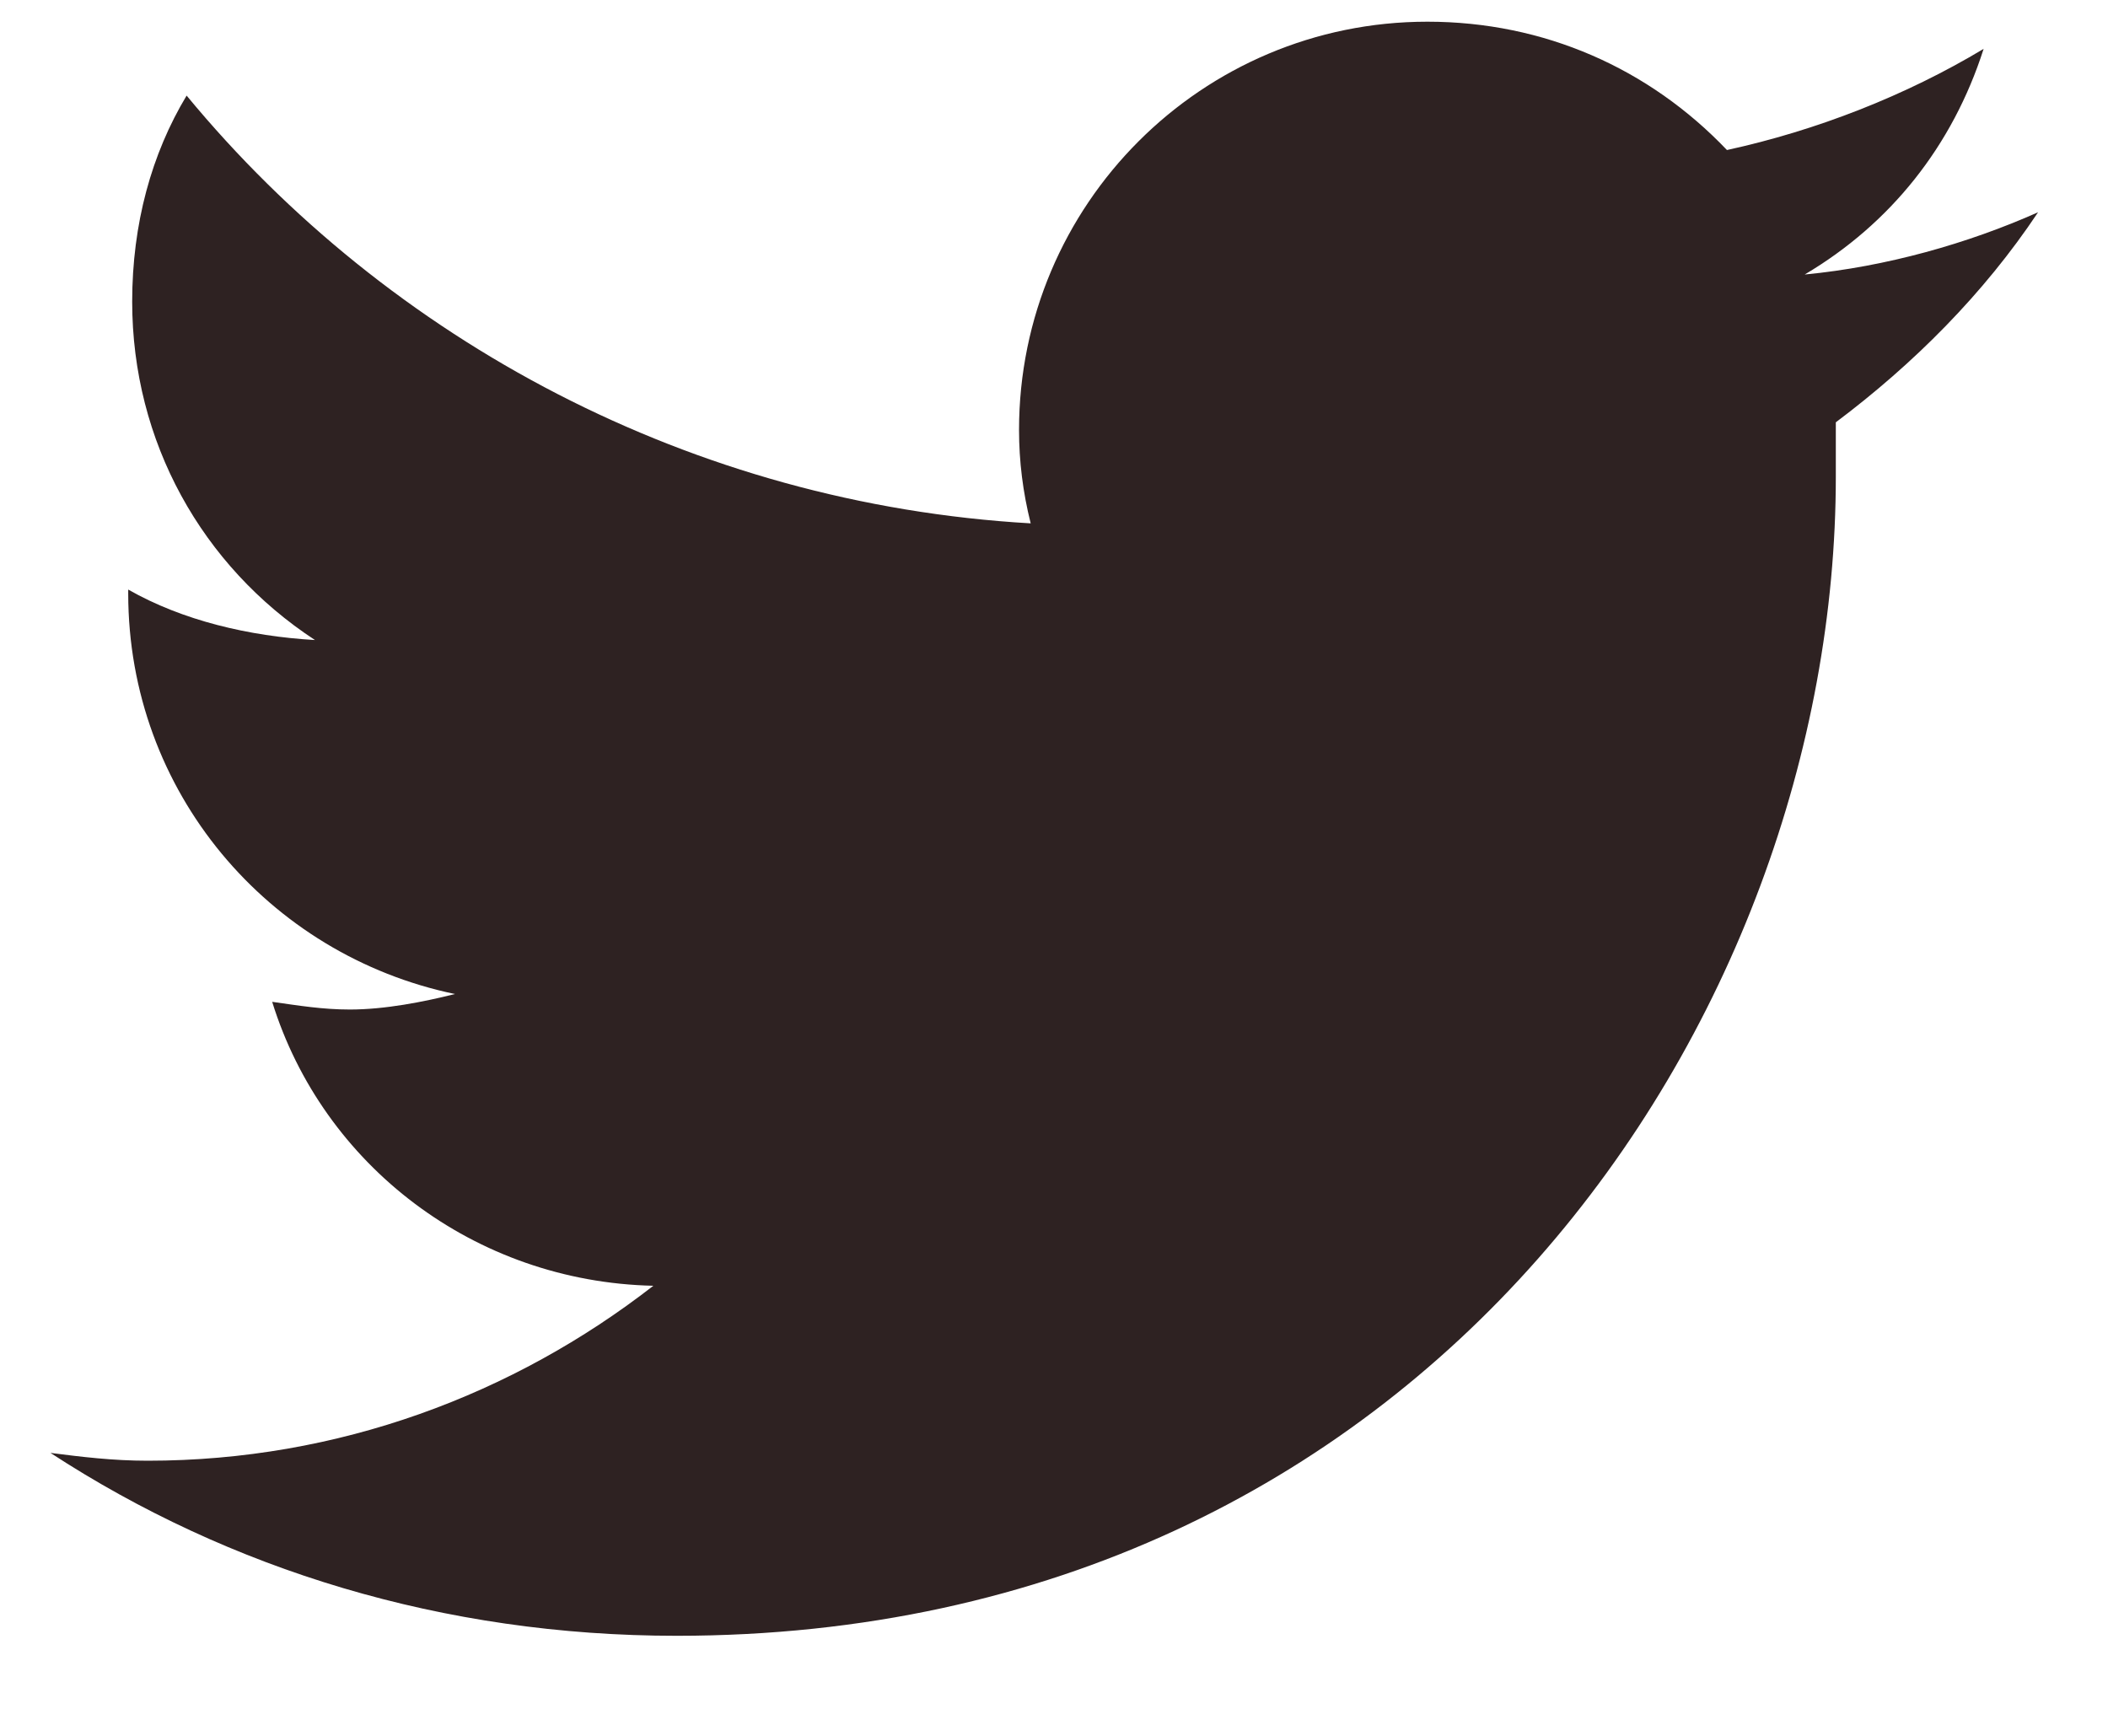 <svg width="17" height="14" viewBox="0 0 17 14" fill="none" xmlns="http://www.w3.org/2000/svg">
<path d="M14.805 3.406C14.805 3.563 14.805 3.688 14.805 3.845C14.805 8.205 11.511 13.193 5.457 13.193C3.575 13.193 1.85 12.659 0.407 11.718C0.658 11.75 0.909 11.781 1.191 11.781C2.728 11.781 4.14 11.248 5.269 10.37C3.826 10.338 2.603 9.397 2.195 8.08C2.414 8.111 2.603 8.142 2.822 8.142C3.105 8.142 3.418 8.08 3.669 8.017C2.163 7.703 1.034 6.386 1.034 4.786V4.755C1.473 5.005 2.007 5.131 2.54 5.162C1.63 4.566 1.066 3.563 1.066 2.433C1.066 1.806 1.222 1.241 1.505 0.771C3.136 2.747 5.583 4.064 8.312 4.221C8.249 3.97 8.218 3.719 8.218 3.468C8.218 1.649 9.692 0.175 11.511 0.175C12.452 0.175 13.299 0.551 13.927 1.21C14.648 1.053 15.37 0.771 15.997 0.394C15.746 1.179 15.244 1.806 14.554 2.214C15.213 2.151 15.872 1.963 16.436 1.712C15.997 2.371 15.432 2.935 14.805 3.406Z" fill="#2E2222"/>
</svg>
